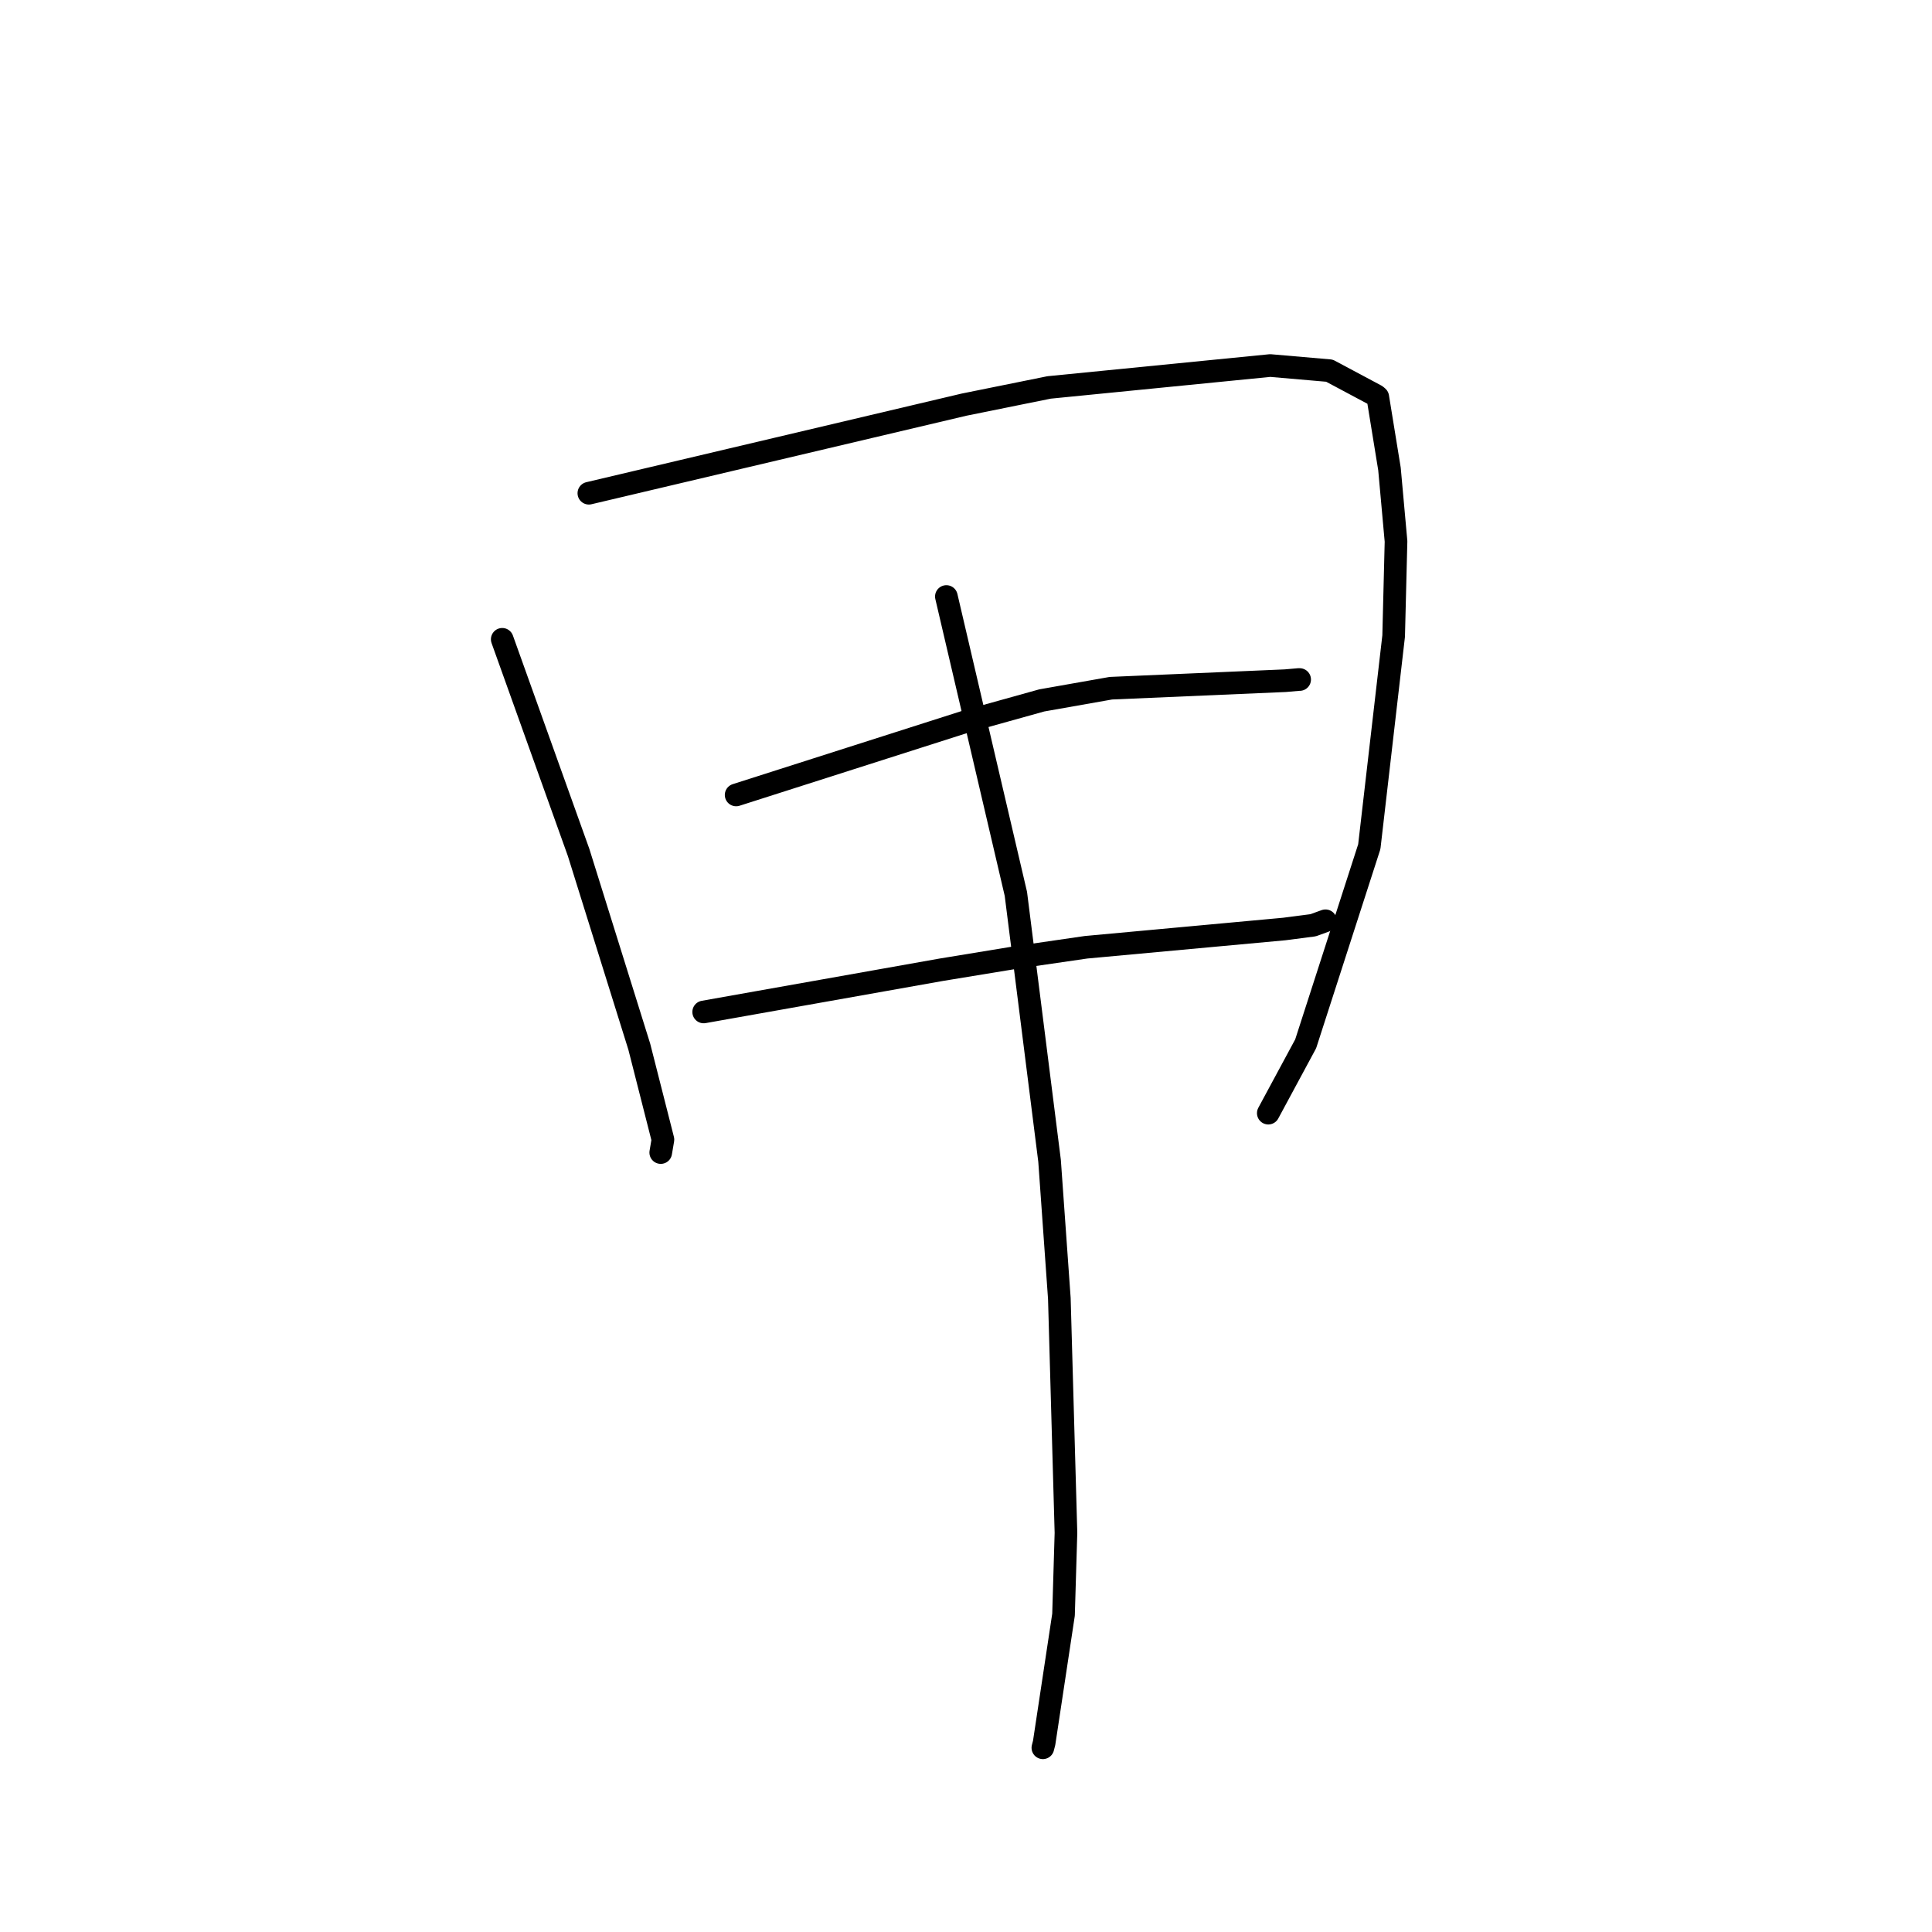 <?xml version="1.0" standalone="no"?>
    <svg width="256" height="256" xmlns="http://www.w3.org/2000/svg" version="1.1">
    <polyline stroke="black" stroke-width="3" stroke-linecap="round" fill="transparent" stroke-linejoin="round" points="66.549 84.712 71.608 98.83 76.666 112.948 84.71 138.695 87.842 151.005 87.578 152.564 87.551 152.72 " />
        <polyline stroke="black" stroke-width="3" stroke-linecap="round" fill="transparent" stroke-linejoin="round" points="78.027 65.355 102.883 59.486 127.739 53.618 139.007 51.338 168.311 48.435 176.156 49.114 182.343 52.417 182.562 52.607 184.113 62.138 184.98 71.736 184.666 84.278 181.439 112.188 173.007 138.313 168.505 146.663 168.055 147.498 " />
        <polyline stroke="black" stroke-width="3" stroke-linecap="round" fill="transparent" stroke-linejoin="round" points="97.542 105.335 112.76 100.473 127.978 95.612 138.036 92.809 147.195 91.192 170.312 90.195 172.137 90.036 172.209 90.041 172.21 90.041 " />
        <polyline stroke="black" stroke-width="3" stroke-linecap="round" fill="transparent" stroke-linejoin="round" points="93.241 134.09 108.996 131.291 124.751 128.492 134.783 126.845 143.907 125.518 170.174 123.098 173.983 122.603 174.034 122.587 175.52 122.047 175.633 122.006 " />
        <polyline stroke="black" stroke-width="3" stroke-linecap="round" fill="transparent" stroke-linejoin="round" points="125.399 79.041 130.004 98.742 134.609 118.443 139.073 153.812 140.369 172.052 141.246 203.109 140.922 213.956 138.356 230.93 138.186 231.59 " />
        </svg>